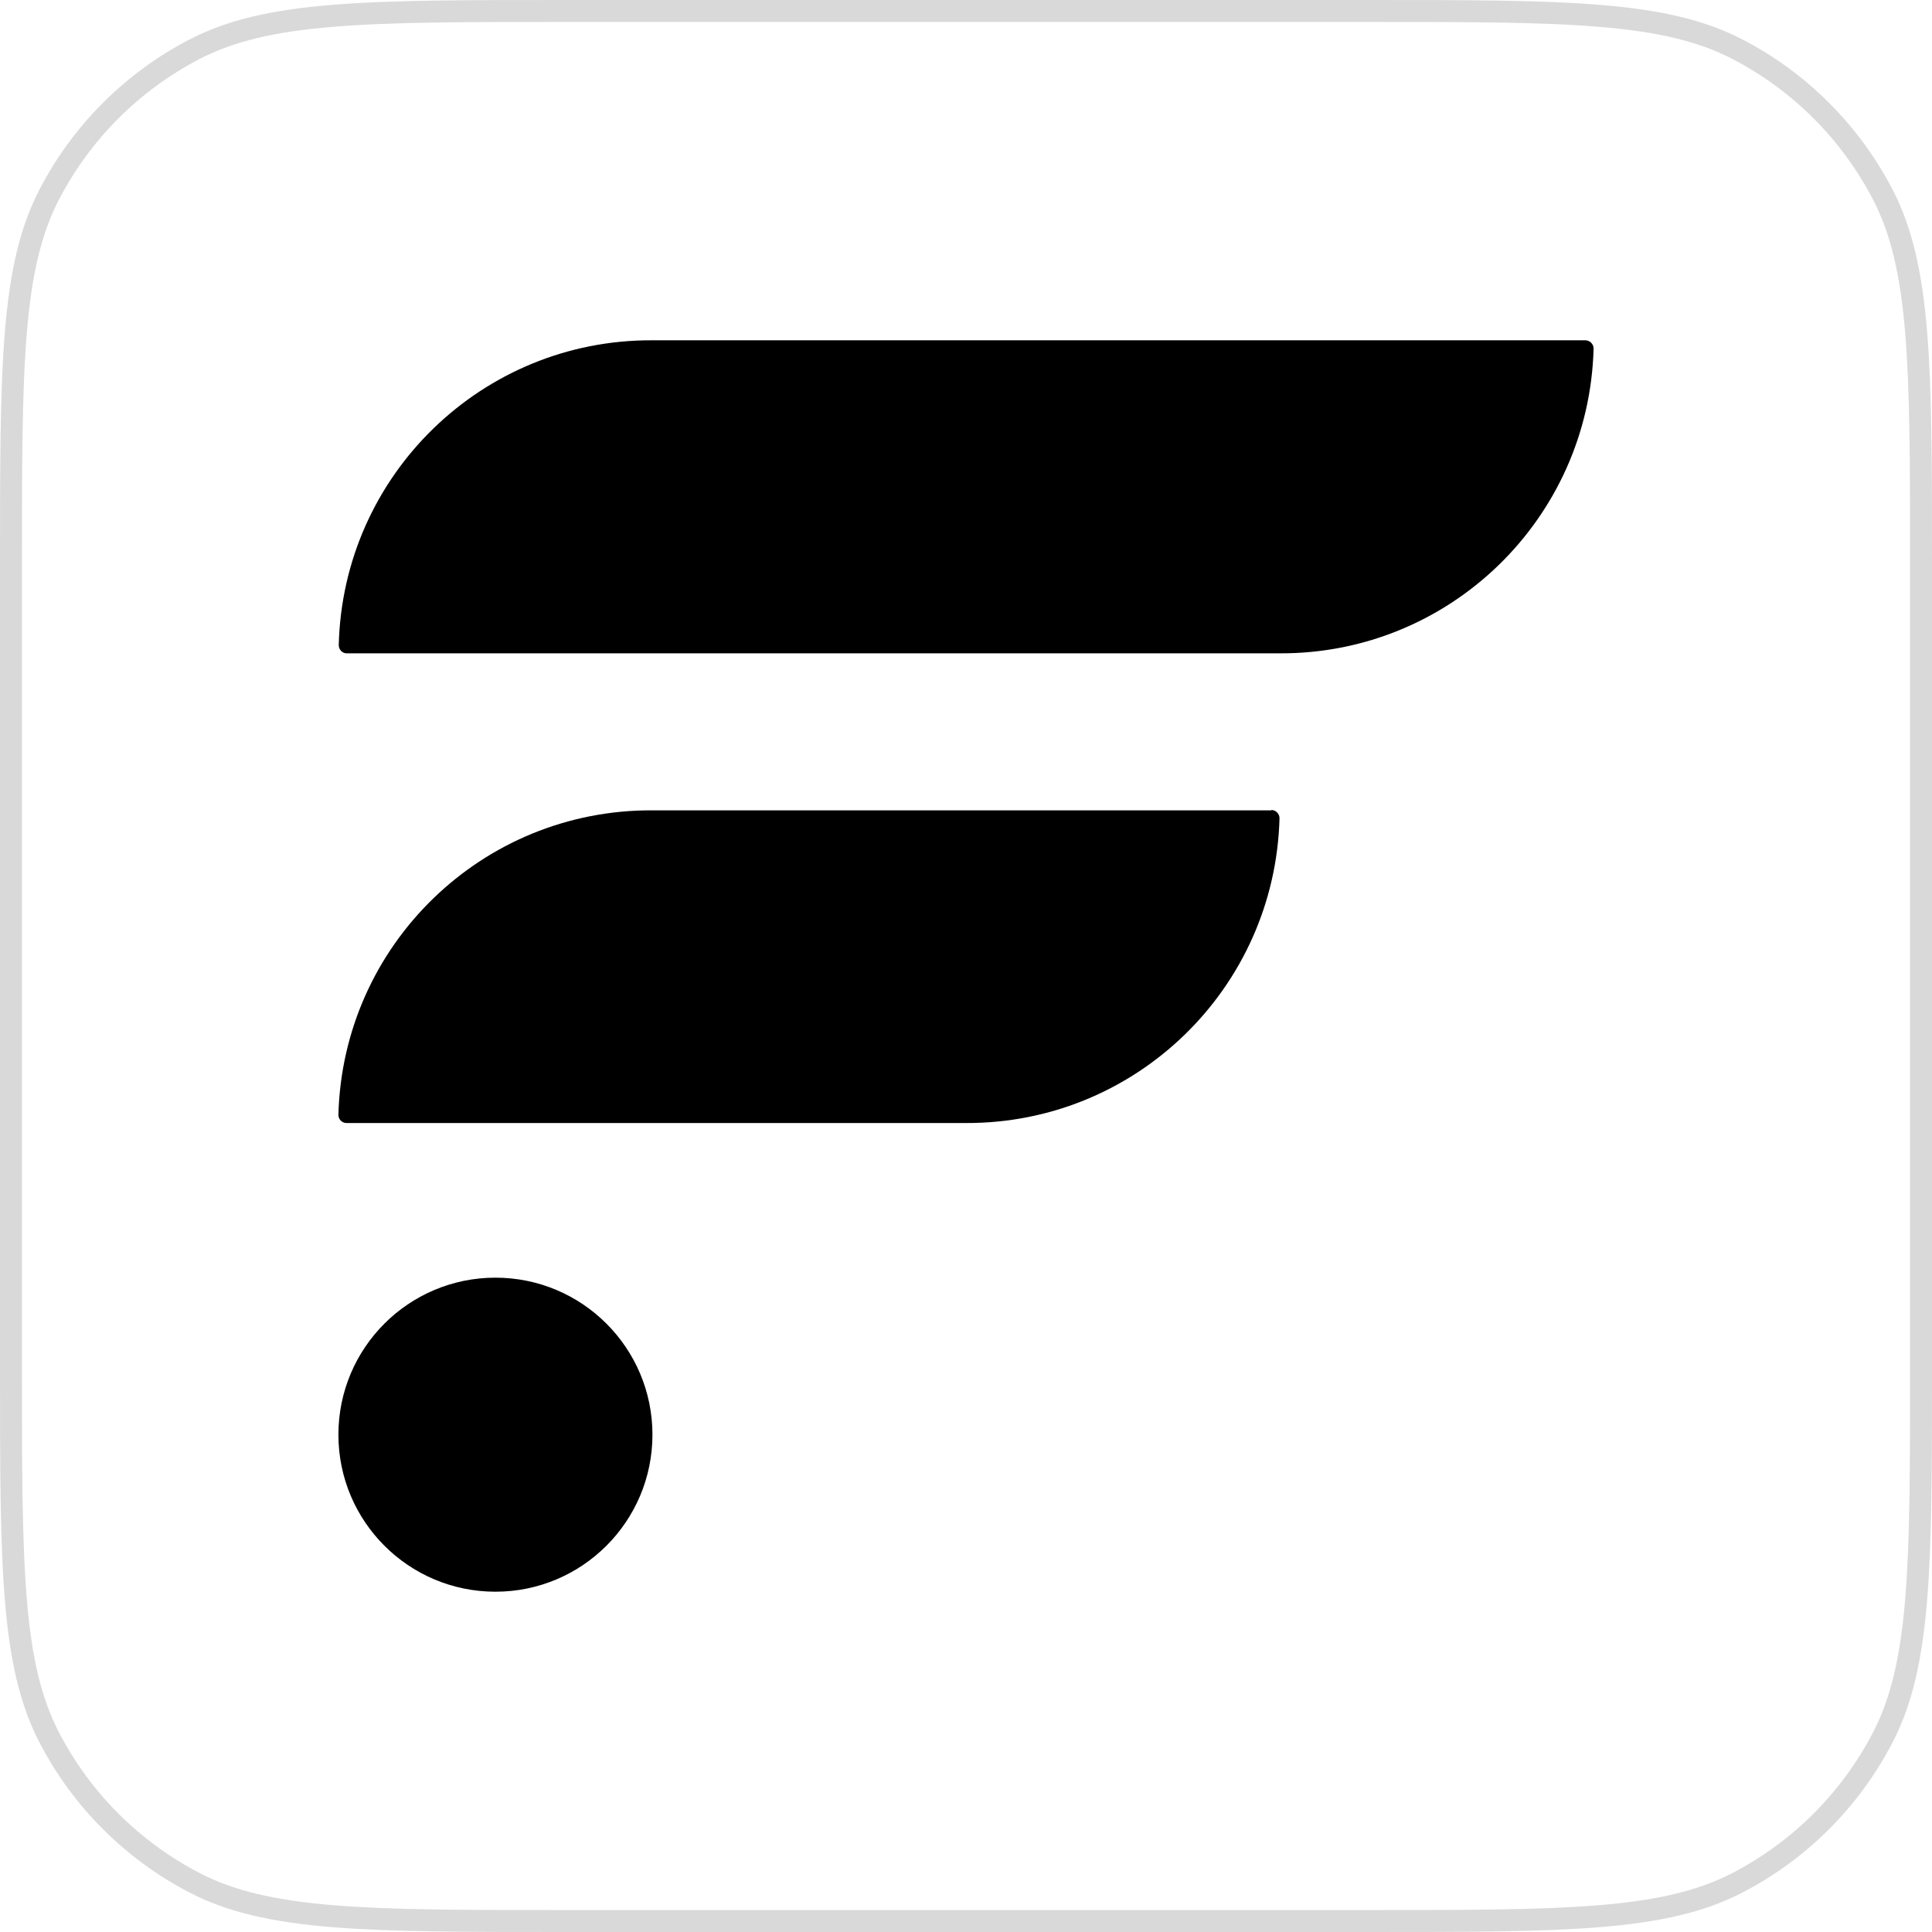 <svg width="44" height="44" viewBox="0 0 44 44" fill="none" xmlns="http://www.w3.org/2000/svg">
<path d="M0.25 12.88C0.25 10.598 0.25 8.902 0.362 7.559C0.473 6.219 0.694 5.253 1.123 4.427C1.858 3.012 3.012 1.858 4.427 1.123C5.253 0.694 6.219 0.473 7.559 0.362C8.902 0.25 10.598 0.25 12.88 0.25H31.12C33.402 0.25 35.099 0.25 36.441 0.362C37.781 0.473 38.747 0.694 39.573 1.123C40.988 1.858 42.142 3.012 42.877 4.427C43.306 5.253 43.527 6.219 43.638 7.559C43.75 8.902 43.75 10.598 43.75 12.88V31.12C43.75 33.402 43.75 35.099 43.638 36.441C43.527 37.781 43.306 38.747 42.877 39.573C42.142 40.988 40.988 42.142 39.573 42.877C38.747 43.306 37.781 43.527 36.441 43.638C35.099 43.75 33.402 43.75 31.12 43.75H12.88C10.598 43.75 8.902 43.75 7.559 43.638C6.219 43.527 5.253 43.306 4.427 42.877C3.012 42.142 1.858 40.988 1.123 39.573C0.694 38.747 0.473 37.781 0.362 36.441C0.25 35.099 0.25 33.402 0.25 31.12V12.88Z" stroke="#D9D9D9" stroke-width="0.5"/>
<path d="M28.954 18.455H14.852C10.979 18.439 7.808 21.517 7.707 25.389C7.707 25.491 7.785 25.576 7.894 25.576H21.996C25.868 25.592 29.039 22.506 29.14 18.634C29.14 18.533 29.055 18.447 28.954 18.447V18.455Z" fill="black"/>
<path d="M14.852 7.75C10.979 7.734 7.808 10.82 7.715 14.692C7.715 14.793 7.793 14.879 7.894 14.879H29.148C33.02 14.895 36.191 11.809 36.293 7.937C36.293 7.836 36.207 7.75 36.106 7.75H14.852Z" fill="black"/>
<path d="M11.283 36.25C13.258 36.25 14.859 34.649 14.859 32.674C14.859 30.699 13.258 29.098 11.283 29.098C9.308 29.098 7.707 30.699 7.707 32.674C7.707 34.649 9.308 36.25 11.283 36.25Z" fill="black"/>
</svg>
